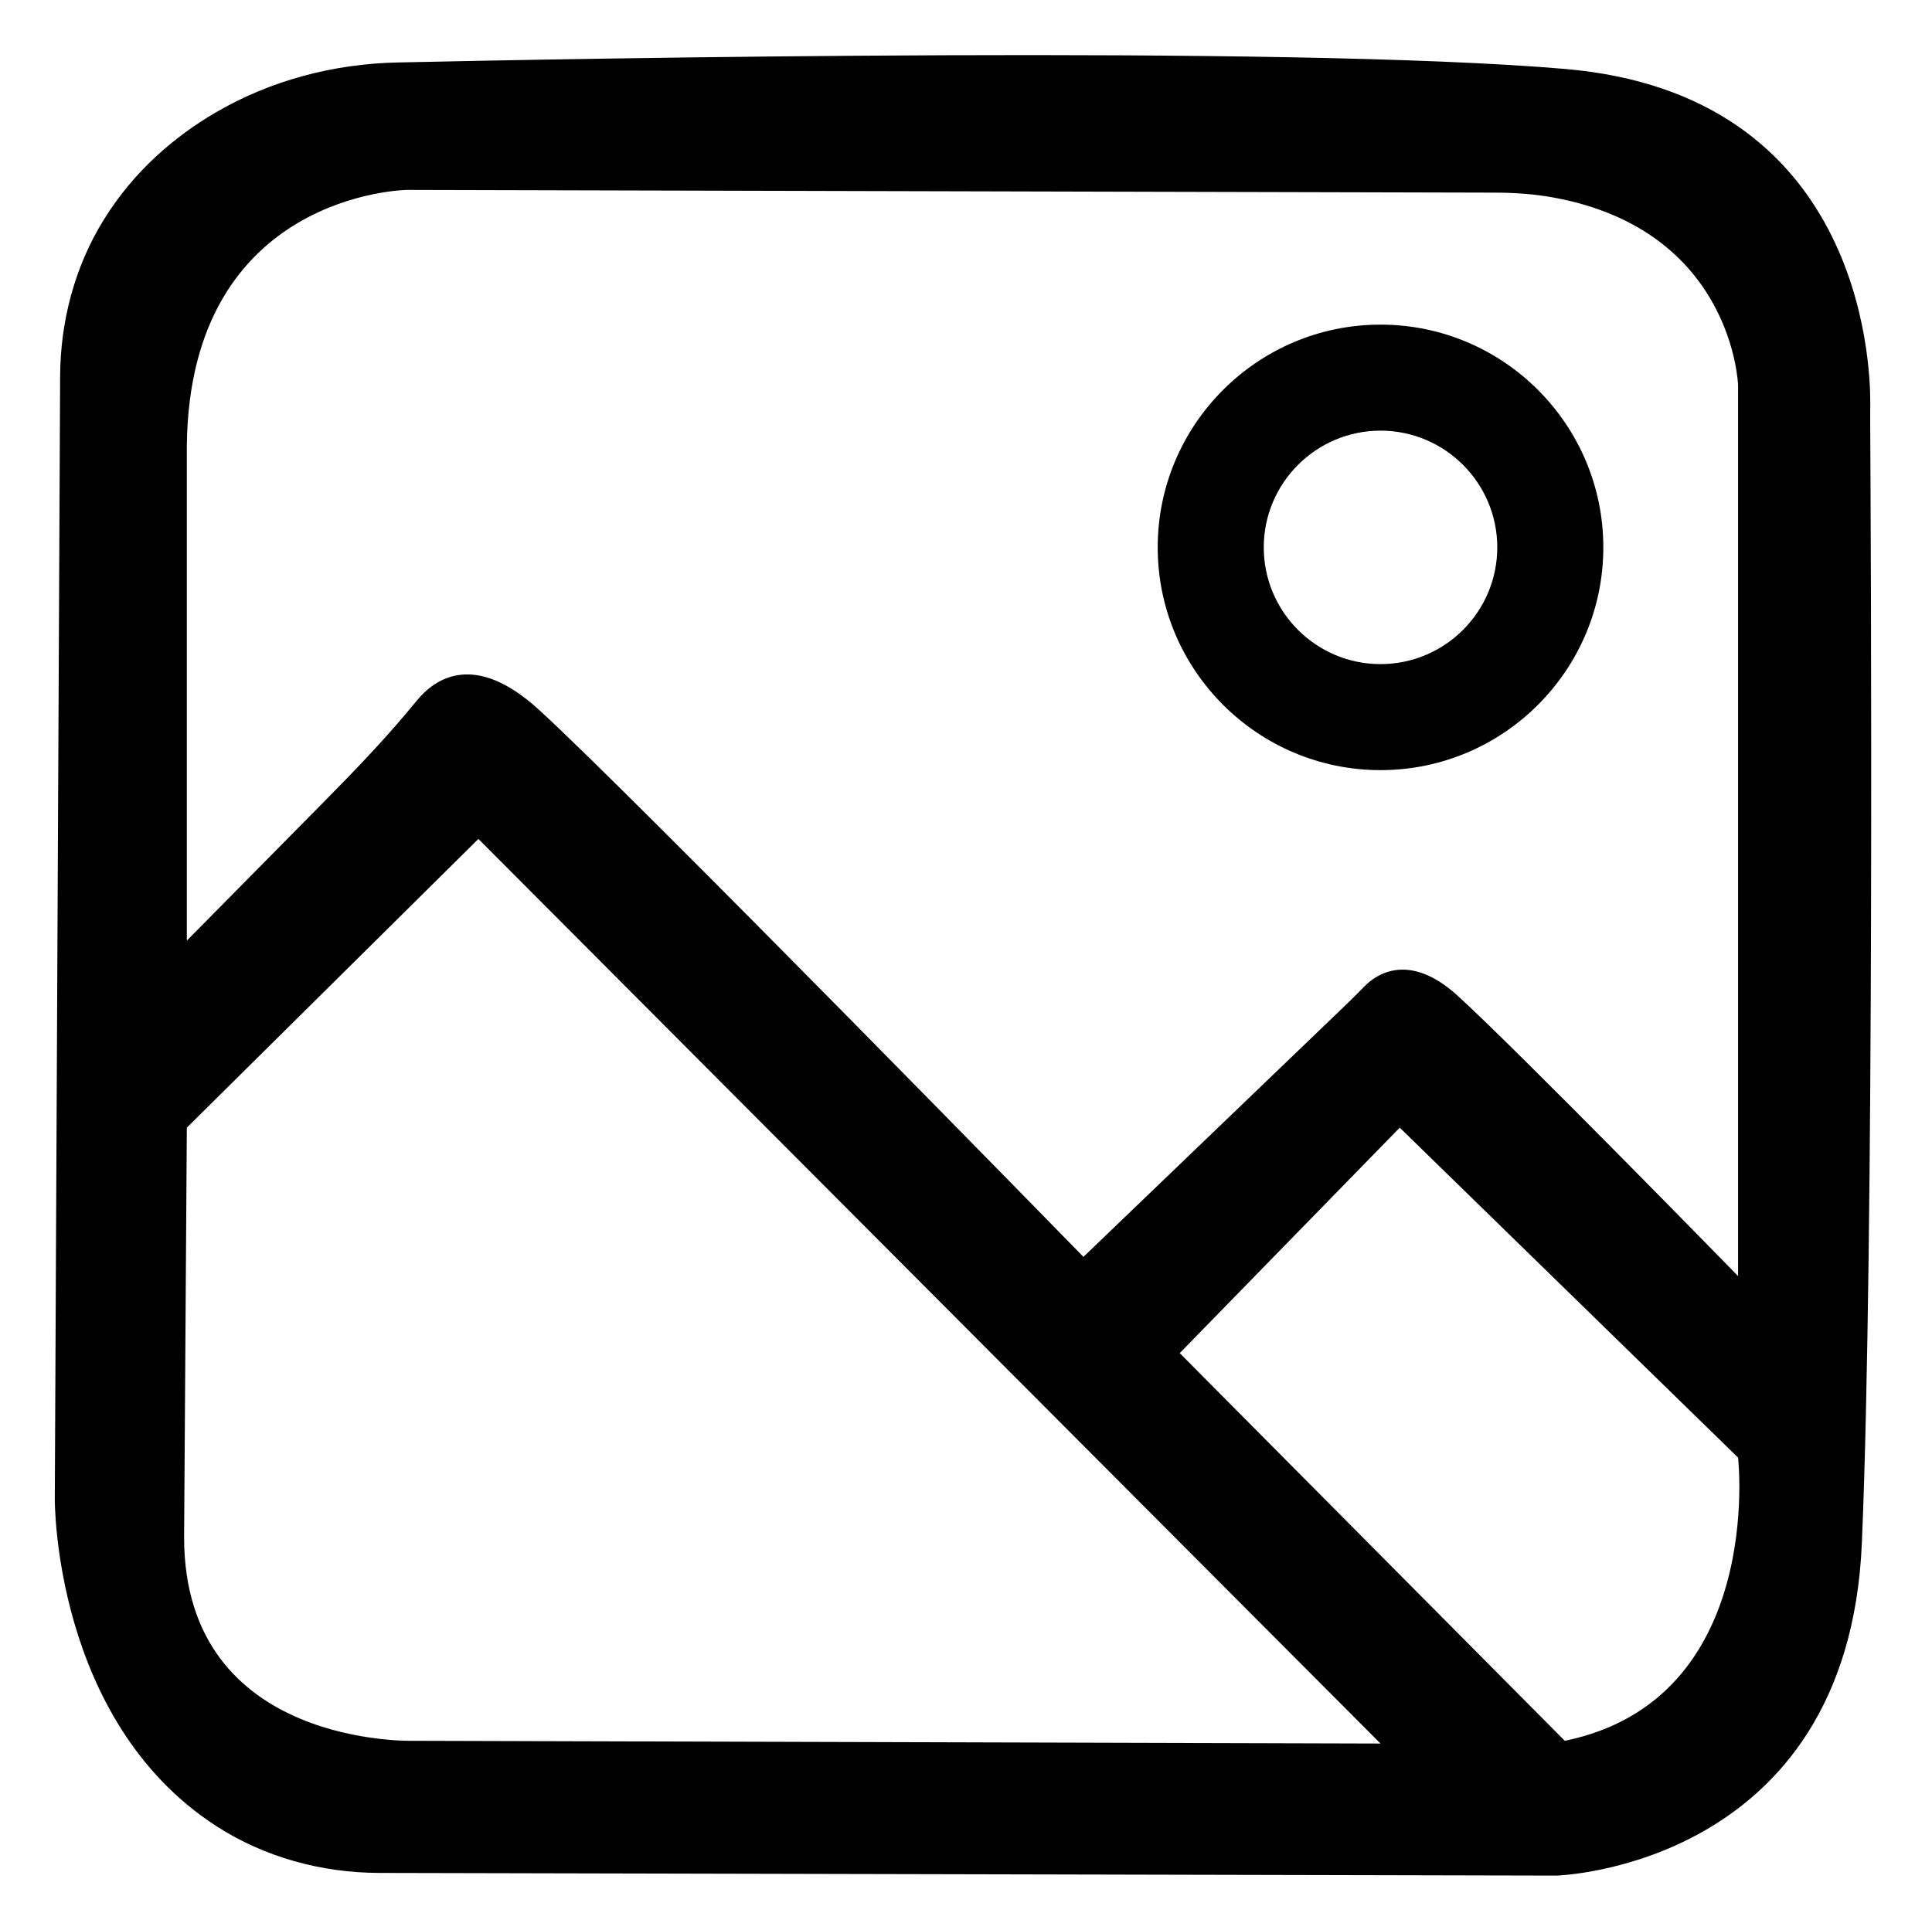 <?xml version="1.0" encoding="utf-8"?>
<!-- Generator: Adobe Illustrator 24.3.0, SVG Export Plug-In . SVG Version: 6.00 Build 0)  -->
<svg version="1.1" id="Layer_1" xmlns="http://www.w3.org/2000/svg" xmlns:xlink="http://www.w3.org/1999/xlink" x="0px" y="0px"
	 viewBox="0 0 326.47 325" style="enable-background:new 0 0 326.47 325;" xml:space="preserve">
<path d="M233.28,130.17c-20.76,0-37.65-16.89-37.65-37.65s16.89-37.65,37.65-37.65c20.76,0,37.65,16.89,37.65,37.65
	C270.93,113.28,254.04,130.17,233.28,130.17z M233.28,72.79c-10.88,0-19.73,8.85-19.73,19.73s8.85,19.73,19.73,19.73
	c10.88,0,19.73-8.85,19.73-19.73S244.16,72.79,233.28,72.79z"/>
<path d="M316.03,71.84c-0.01-1.2,0-2.4,0.01-3.6c0.04-7.45-1.77-52.33-51.61-56.59C217.19,7.61,97.71,9.89,67.13,10.56
	c-10.79,0.24-21.42,3.03-30.73,8.48c-6.75,3.95-13.67,9.72-18.86,18.09c-4.91,7.93-7.34,17.15-7.38,26.48l-0.9,189.73
	c0,0-0.32,37.44,27.27,55.3c8.18,5.29,17.8,7.9,27.54,7.93l198.96,0.45c0,0,49.27-1.39,51.59-56.24
	C316.76,210.36,316.14,90.81,316.03,71.84z M31.57,75.33C32.03,32.57,68.75,32.1,68.75,32.1l184,0.46c3.28,0.01,6.55,0.24,9.78,0.83
	c30.36,5.57,31.17,31.71,31.17,31.71v150.59c0,0-37.18-38.11-47.41-47.41c-8.31-7.55-13.85-3.45-15.64-1.64
	c-0.93,0.94-1.85,1.88-2.8,2.8l-44.77,43c0,0-76.22-78.08-92.03-92.49c-10.86-9.91-17.55-5.31-20.67-1.47
	c-4.79,5.89-10.05,11.38-15.38,16.78l-23.43,23.73V75.33z M70.15,294.24c0,0-39.04,1.39-39.04-34.39l0.46-69.25l49.27-48.8
	L233.28,294.7L70.15,294.24z M264.42,294.24l-65.07-65.53l37.18-38.11l57.17,55.77C293.7,246.36,298.35,287.27,264.42,294.24z"/>
</svg>
